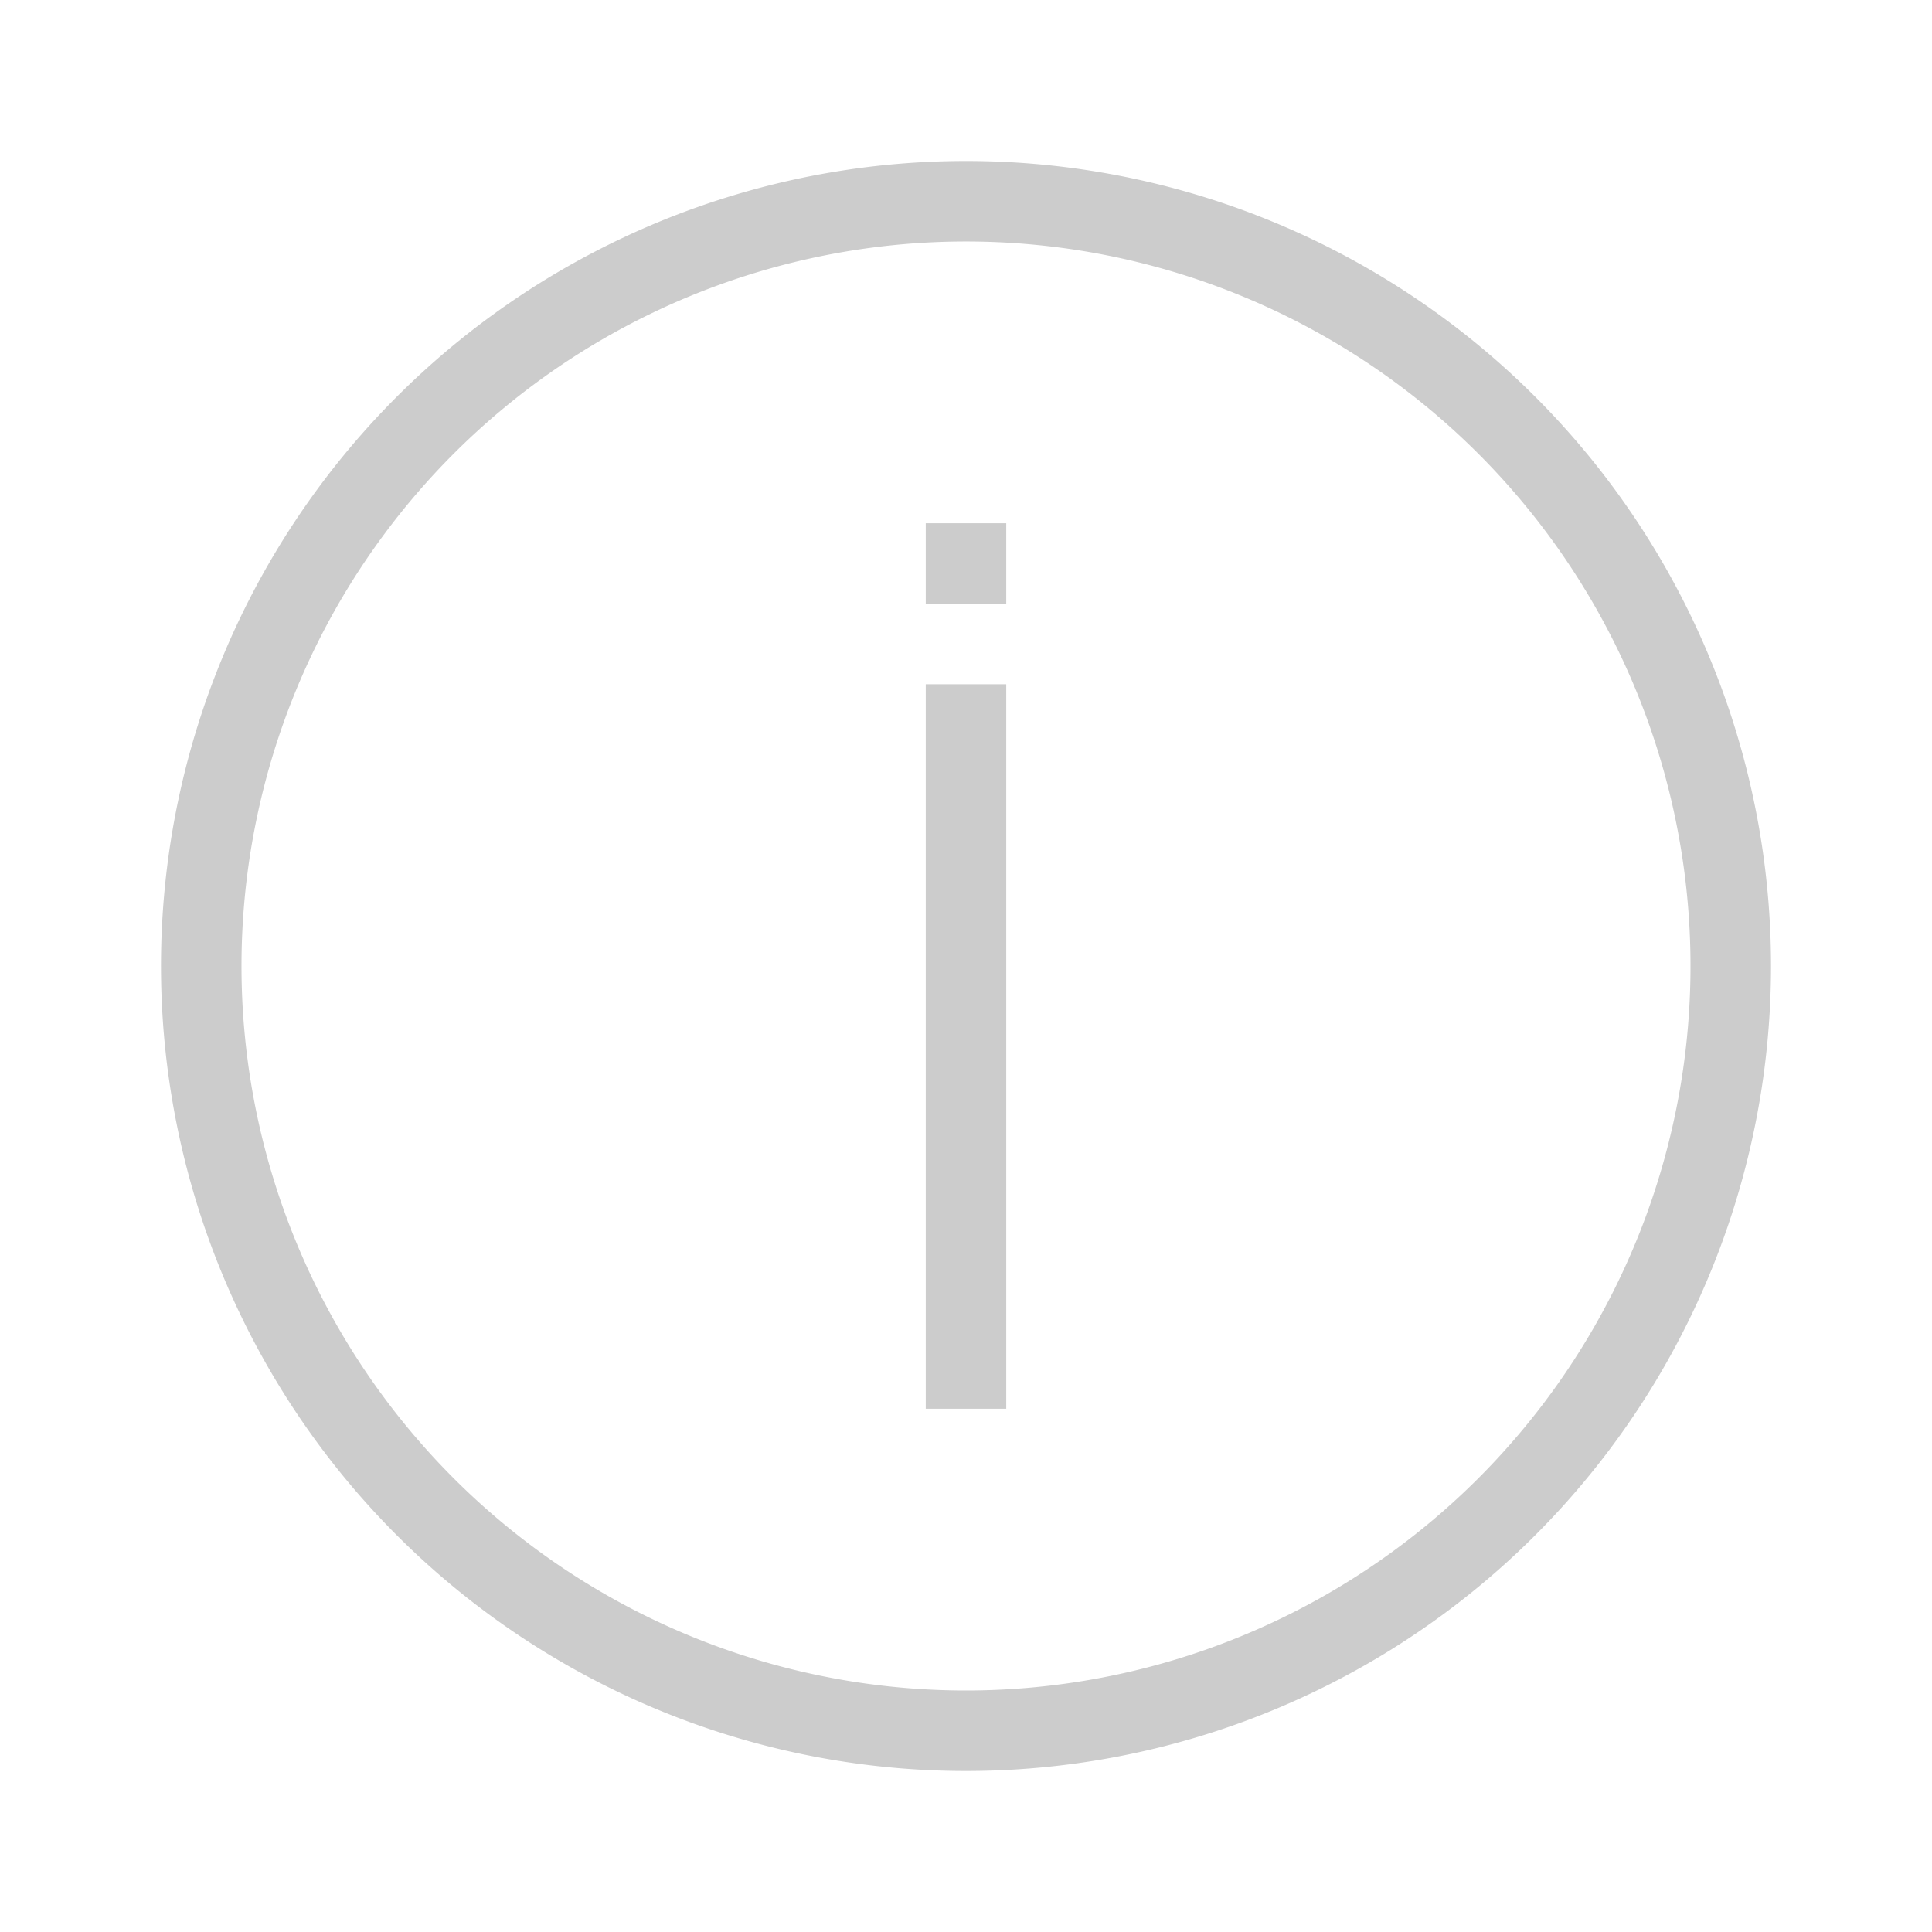 <svg xmlns="http://www.w3.org/2000/svg" viewBox="0 0 384 384"><defs><style>.cls-1{isolation:isolate;}.cls-2{fill:#ccc;mix-blend-mode:multiply;}</style></defs><title>alerta-info-light</title><g class="cls-1"><g id="Alertas"><g id="Info"><g id="light"><path class="cls-2" d="M192,32A160,160,0,1,0,352,192,160,160,0,0,0,192,32Zm0,304A144,144,0,1,1,336,192,144,144,0,0,1,192,336Z"/><rect class="cls-2" x="184" y="136" width="16" height="144"/><rect class="cls-2" x="184" y="104" width="16" height="16"/></g></g></g></g></svg>